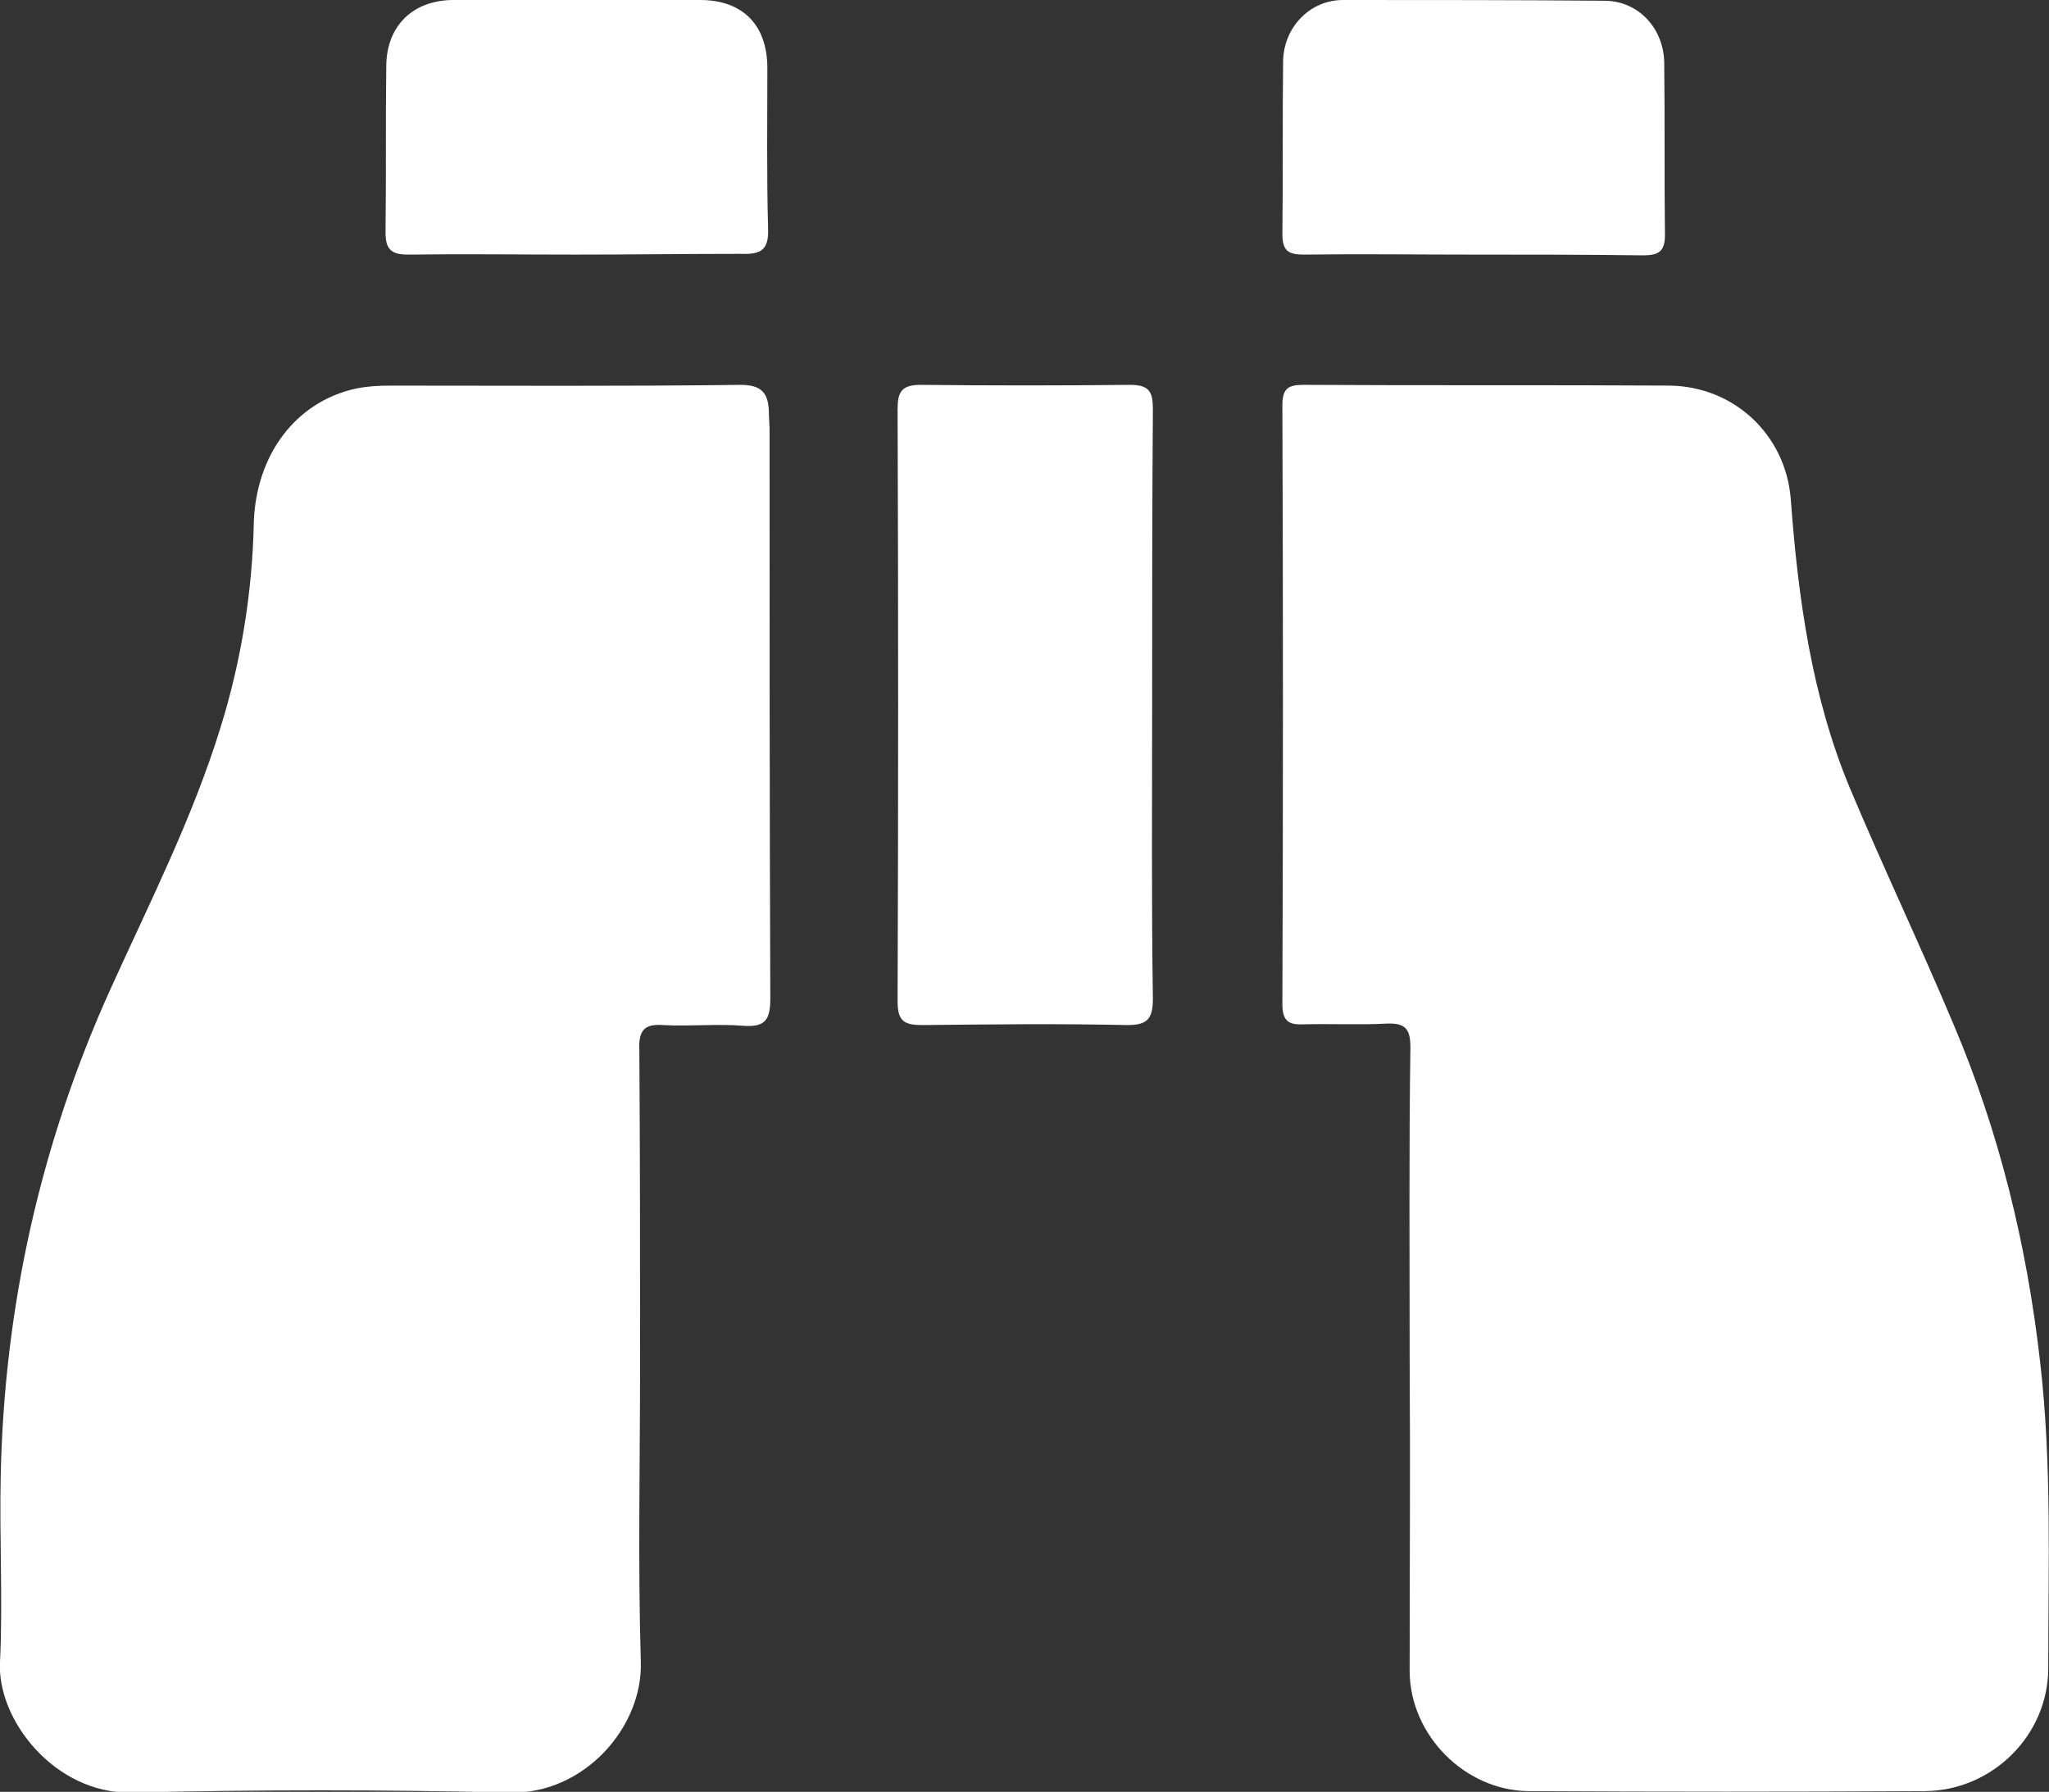 <?xml version="1.0" encoding="utf-8"?>
<!-- Generator: Adobe Illustrator 21.1.0, SVG Export Plug-In . SVG Version: 6.00 Build 0)  -->
<svg version="1.1" id="Layer_1" xmlns="http://www.w3.org/2000/svg" xmlns:xlink="http://www.w3.org/1999/xlink" x="0px" y="0px"
	 viewBox="0 0 276.9 242.1" style="enable-background:new 0 0 276.9 242.1;" xml:space="preserve">
<rect x="0" y="0" width="276.9" height="242.1" fill="#333333" stroke="none"/>
<style type="text/css">
	.st0{fill:#FFFFFF;}
</style>
<g>
	<path class="st0" d="M86.5,184.3c0,13.4-0.3,26.8,0.1,40.2c0.3,8.9-7.7,17.9-17.6,17.7c-17.1-0.4-34.3-0.4-51.4,0
		C7.4,242.3-0.4,232.4,0,224.6c0.4-8.4-0.1-16.9,0.1-25.4c0.5-22.8,5.4-44.7,14.8-65.5c5.3-11.7,11.1-23.1,14.9-35.4
		c2.8-9,4.3-18.3,4.5-27.7c0.3-9.1,5.6-16.3,13.8-18.1c1.5-0.3,3-0.4,4.6-0.4c15.8,0,31.6,0.1,47.4-0.1c2.8,0,3.7,1.1,3.8,3.5
		c0,0.9,0.1,1.8,0.1,2.6c0,25.6,0,51.2,0.1,76.8c0,2.9-0.7,3.9-3.6,3.7c-3.6-0.3-7.3,0.1-10.9-0.1c-2.7-0.2-3.3,0.9-3.2,3.4
		C86.5,156,86.5,170.1,86.5,184.3z"/>
	<path class="st0" d="M190.5,183.7c0-14.1-0.1-28.1,0.1-42.2c0-2.5-0.7-3.3-3.2-3.2c-3.7,0.2-7.5,0-11.2,0.1c-2,0.1-2.9-0.4-2.9-2.7
		c0.1-27,0.1-54,0-81c0-2.3,0.9-2.7,2.9-2.7c16.5,0.1,32.9,0,49.4,0.1c8.7,0.1,15.7,6.6,16.4,15.3c1,13.4,2.8,26.6,8,39.1
		c4.5,10.7,9.5,21.2,14,31.9c6.2,14.6,9.9,29.8,11.7,45.6c1.6,13.8,1.1,27.6,1.1,41.4c0,9-7.5,16.5-16.6,16.6
		c-17.9,0.1-35.8,0.1-53.7,0c-8.5-0.1-15.9-7.5-16-16.1C190.5,211.8,190.6,197.8,190.5,183.7C190.6,183.7,190.6,183.7,190.5,183.7z"
		/>
	<path class="st0" d="M155.7,95.4c0,13.2-0.1,26.3,0.1,39.5c0,2.6-0.6,3.6-3.4,3.6c-9.2-0.2-18.4-0.1-27.7,0c-2.5,0-3.4-0.5-3.4-3.2
		c0.1-26.7,0.1-53.3,0-80c0-2.3,0.5-3.3,3.1-3.3c9.4,0.1,18.9,0.1,28.3,0c2.6,0,3.1,0.9,3.1,3.3C155.7,68.6,155.7,82,155.7,95.4z"/>
	<path class="st0" d="M77.8,34.4c-7.6,0-15.2-0.1-22.7,0c-2.3,0-3-0.8-3-3c0.1-7.5,0-14.9,0.1-22.4c0-5.5,3.6-9,9.1-9
		c11.1,0,22.2,0,33.3,0c5.8,0,9.1,3.4,9.1,9.2c0,7.2-0.1,14.5,0.1,21.7c0.1,2.8-0.9,3.5-3.6,3.4C92.7,34.3,85.2,34.4,77.8,34.4z"/>
	<path class="st0" d="M198.9,34.4c-7.6,0-15.2-0.1-22.7,0c-2.1,0-2.9-0.5-2.9-2.8c0.1-7.8,0-15.6,0.1-23.4c0.1-4.5,3.6-8.2,8.1-8.2
		C193.3,0,205,0,216.8,0.1c4.6,0,8,3.7,8.1,8.3c0.1,7.8,0,15.6,0.1,23.4c0,2.3-1,2.7-3,2.7C214.3,34.4,206.6,34.4,198.9,34.4z"/>
</g>
</svg>
